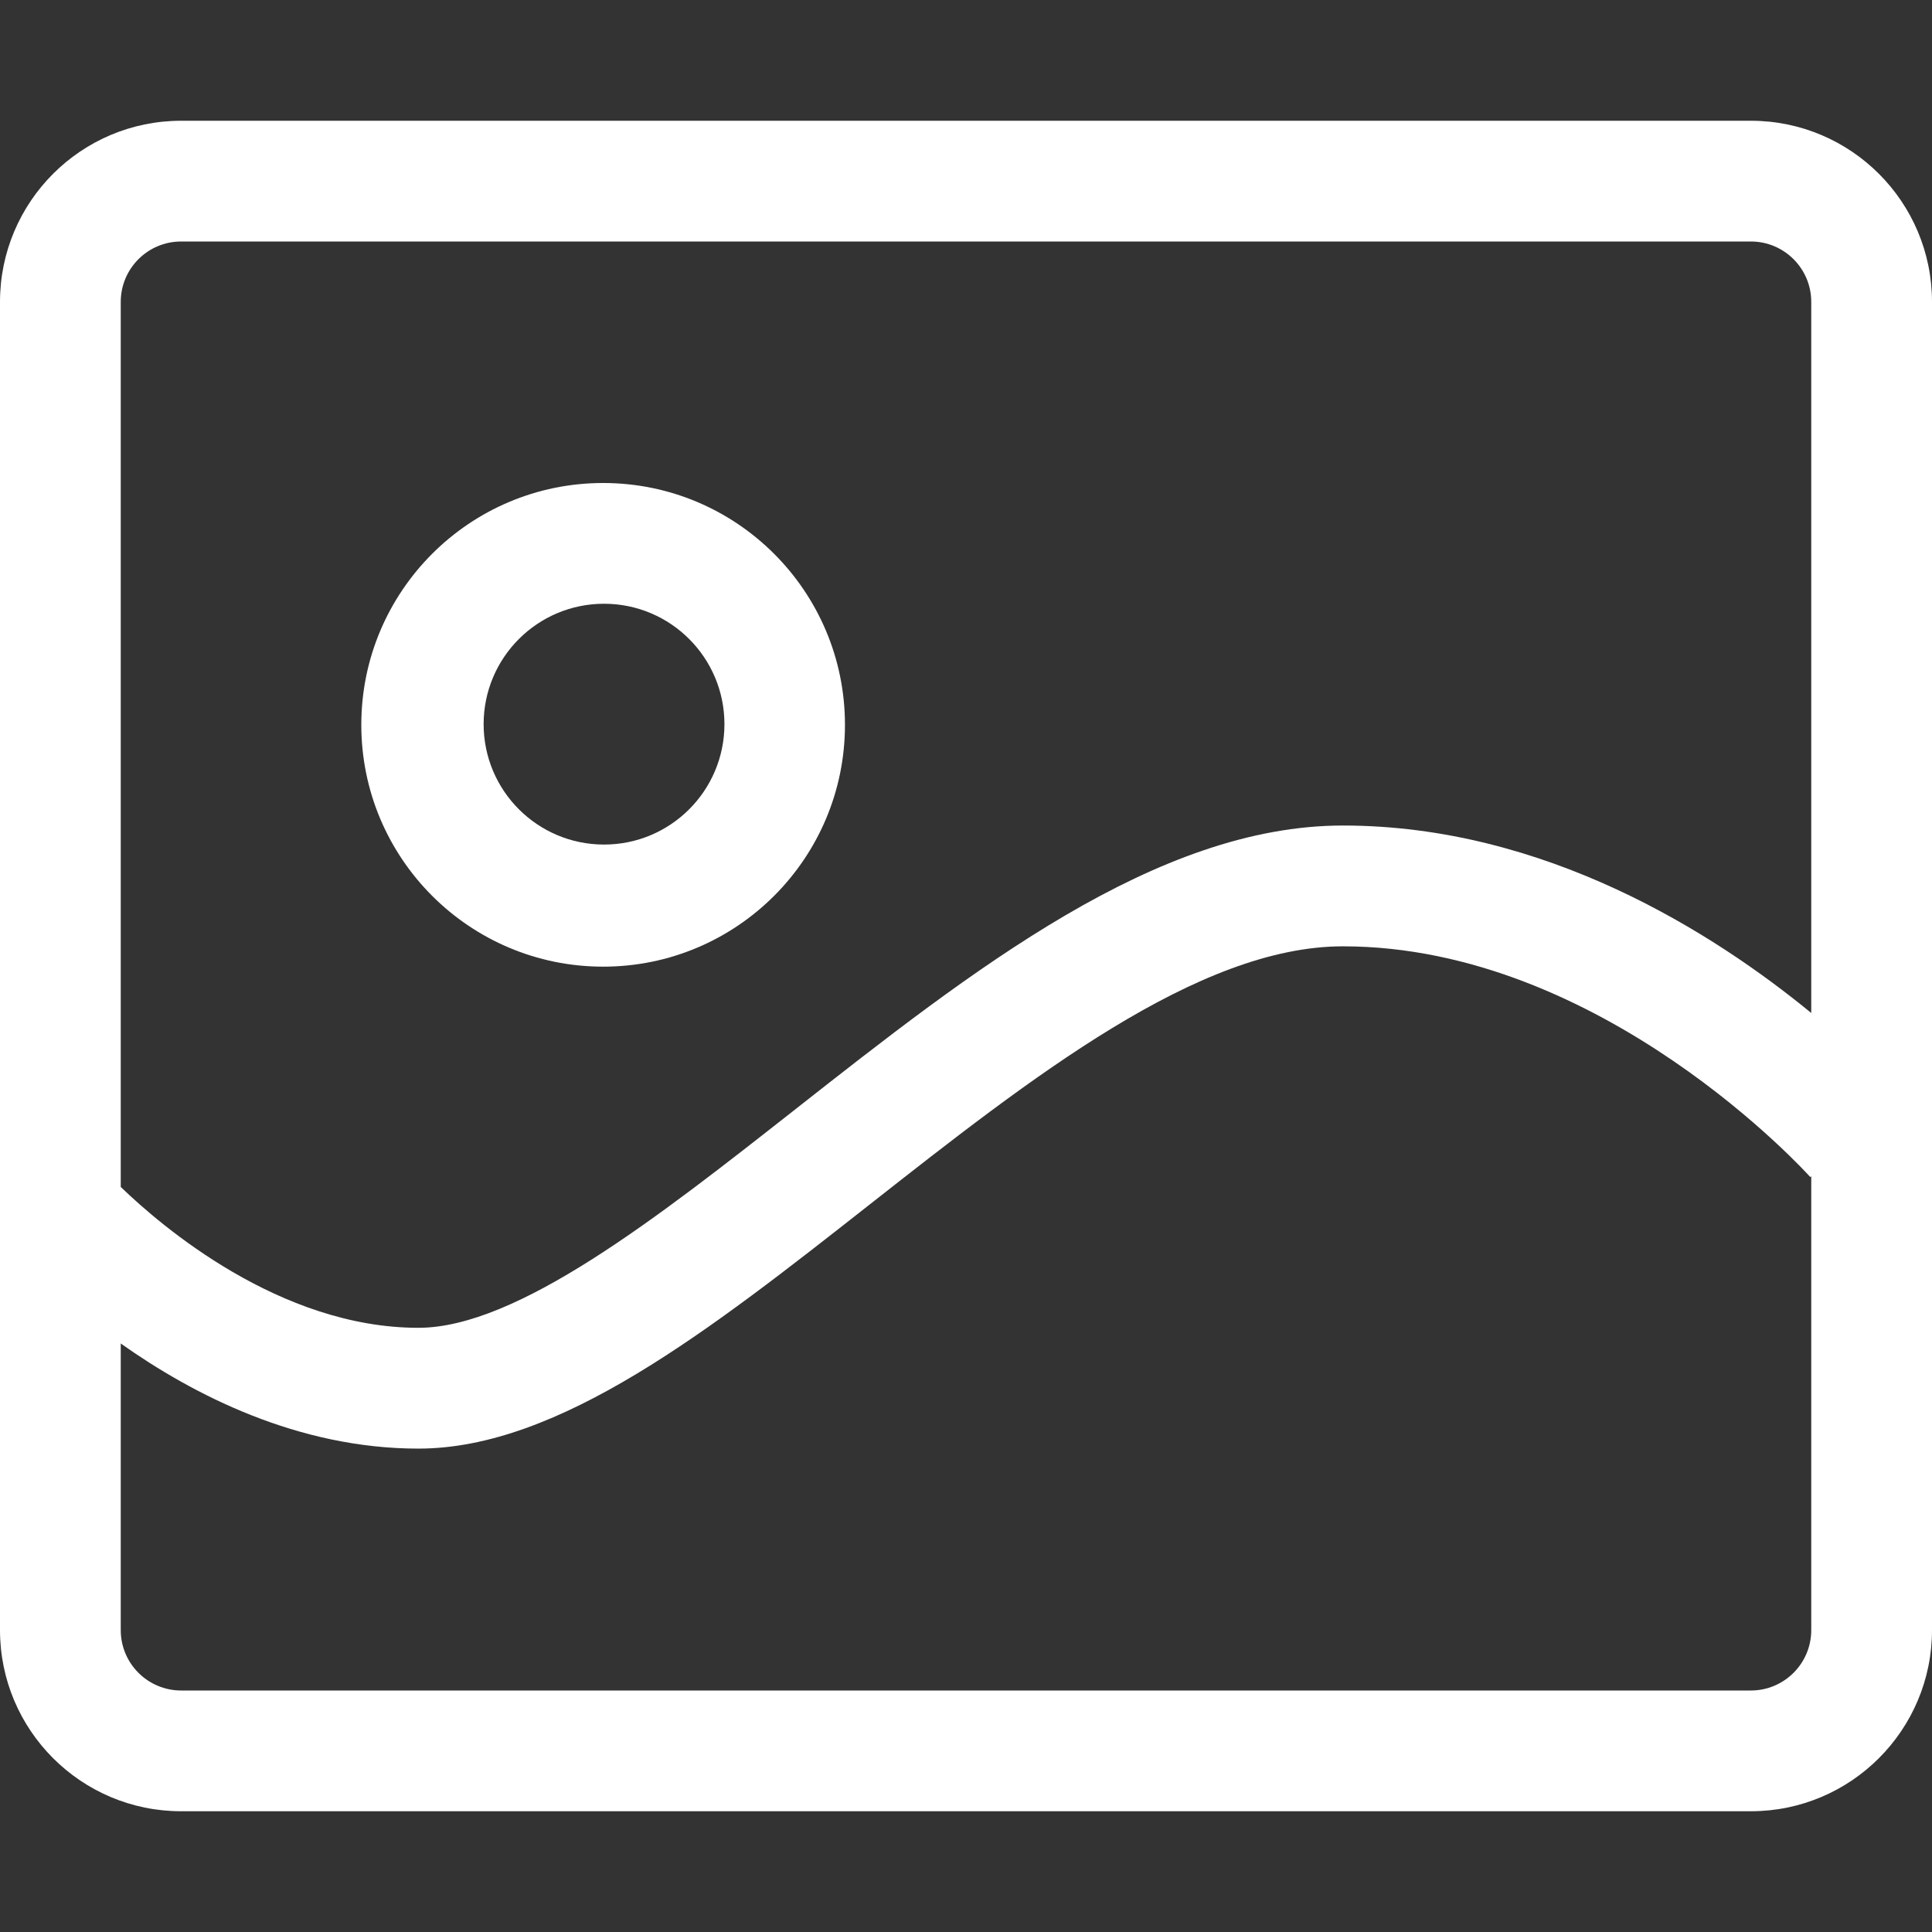 <?xml version="1.0" standalone="no"?><!DOCTYPE svg PUBLIC "-//W3C//DTD SVG 1.1//EN" "http://www.w3.org/Graphics/SVG/1.1/DTD/svg11.dtd"><svg t="1585791696099" class="icon" viewBox="0 0 1024 1024" version="1.1" xmlns="http://www.w3.org/2000/svg" p-id="2244" xmlns:xlink="http://www.w3.org/1999/xlink" width="200" height="200"><rect x="0" y="0" width="1024" height="1024" fill="#333333" stroke="none"/><defs><style type="text/css"></style></defs><path d="M927.96 64H96.04C42.999 64 0 106.998 0 160.039v703.922C0 917.002 42.999 960 96.04 960h831.92c53.041 0 96.04-42.998 96.04-96.039V160.039C1024 106.998 981.001 64 927.96 64zM96.014 128h831.972C945.667 128 960 142.333 960 160.013v376.896c-51.567-42.314-140.974-99.364-248.225-99.364-98.886 0-196.381 76.626-290.652 150.734-72.234 56.773-146.939 115.485-199.351 115.485-73.515 0-136.447-54.043-157.772-74.661v-469.09C64 142.333 78.333 128 96.014 128z m831.973 768H96.014C78.333 896 64 881.667 64 863.988V712.076c38.371 27.186 93.861 55.717 157.771 55.717 74.563 0 154.394-62.744 238.915-129.18 85.724-67.371 174.355-137.042 251.09-137.042 137.543 0 246.636 121.083 247.714 122.302l0.511-0.451v240.565C960 881.667 945.667 896 927.987 896z" p-id="2245" fill="#ffffff"></path><path d="M319.674 512.348c70.788 0 128.174-57.386 128.174-128.174S390.463 256 319.674 256C248.886 256 191.5 313.386 191.5 384.174s57.386 128.174 128.174 128.174zM320.151 320c35.246 0 63.816 28.572 63.816 63.817 0 35.246-28.571 63.818-63.816 63.818-35.247 0-63.817-28.571-63.817-63.817 0-35.245 28.571-63.818 63.817-63.818z" p-id="2246" fill="#ffffff"></path></svg>